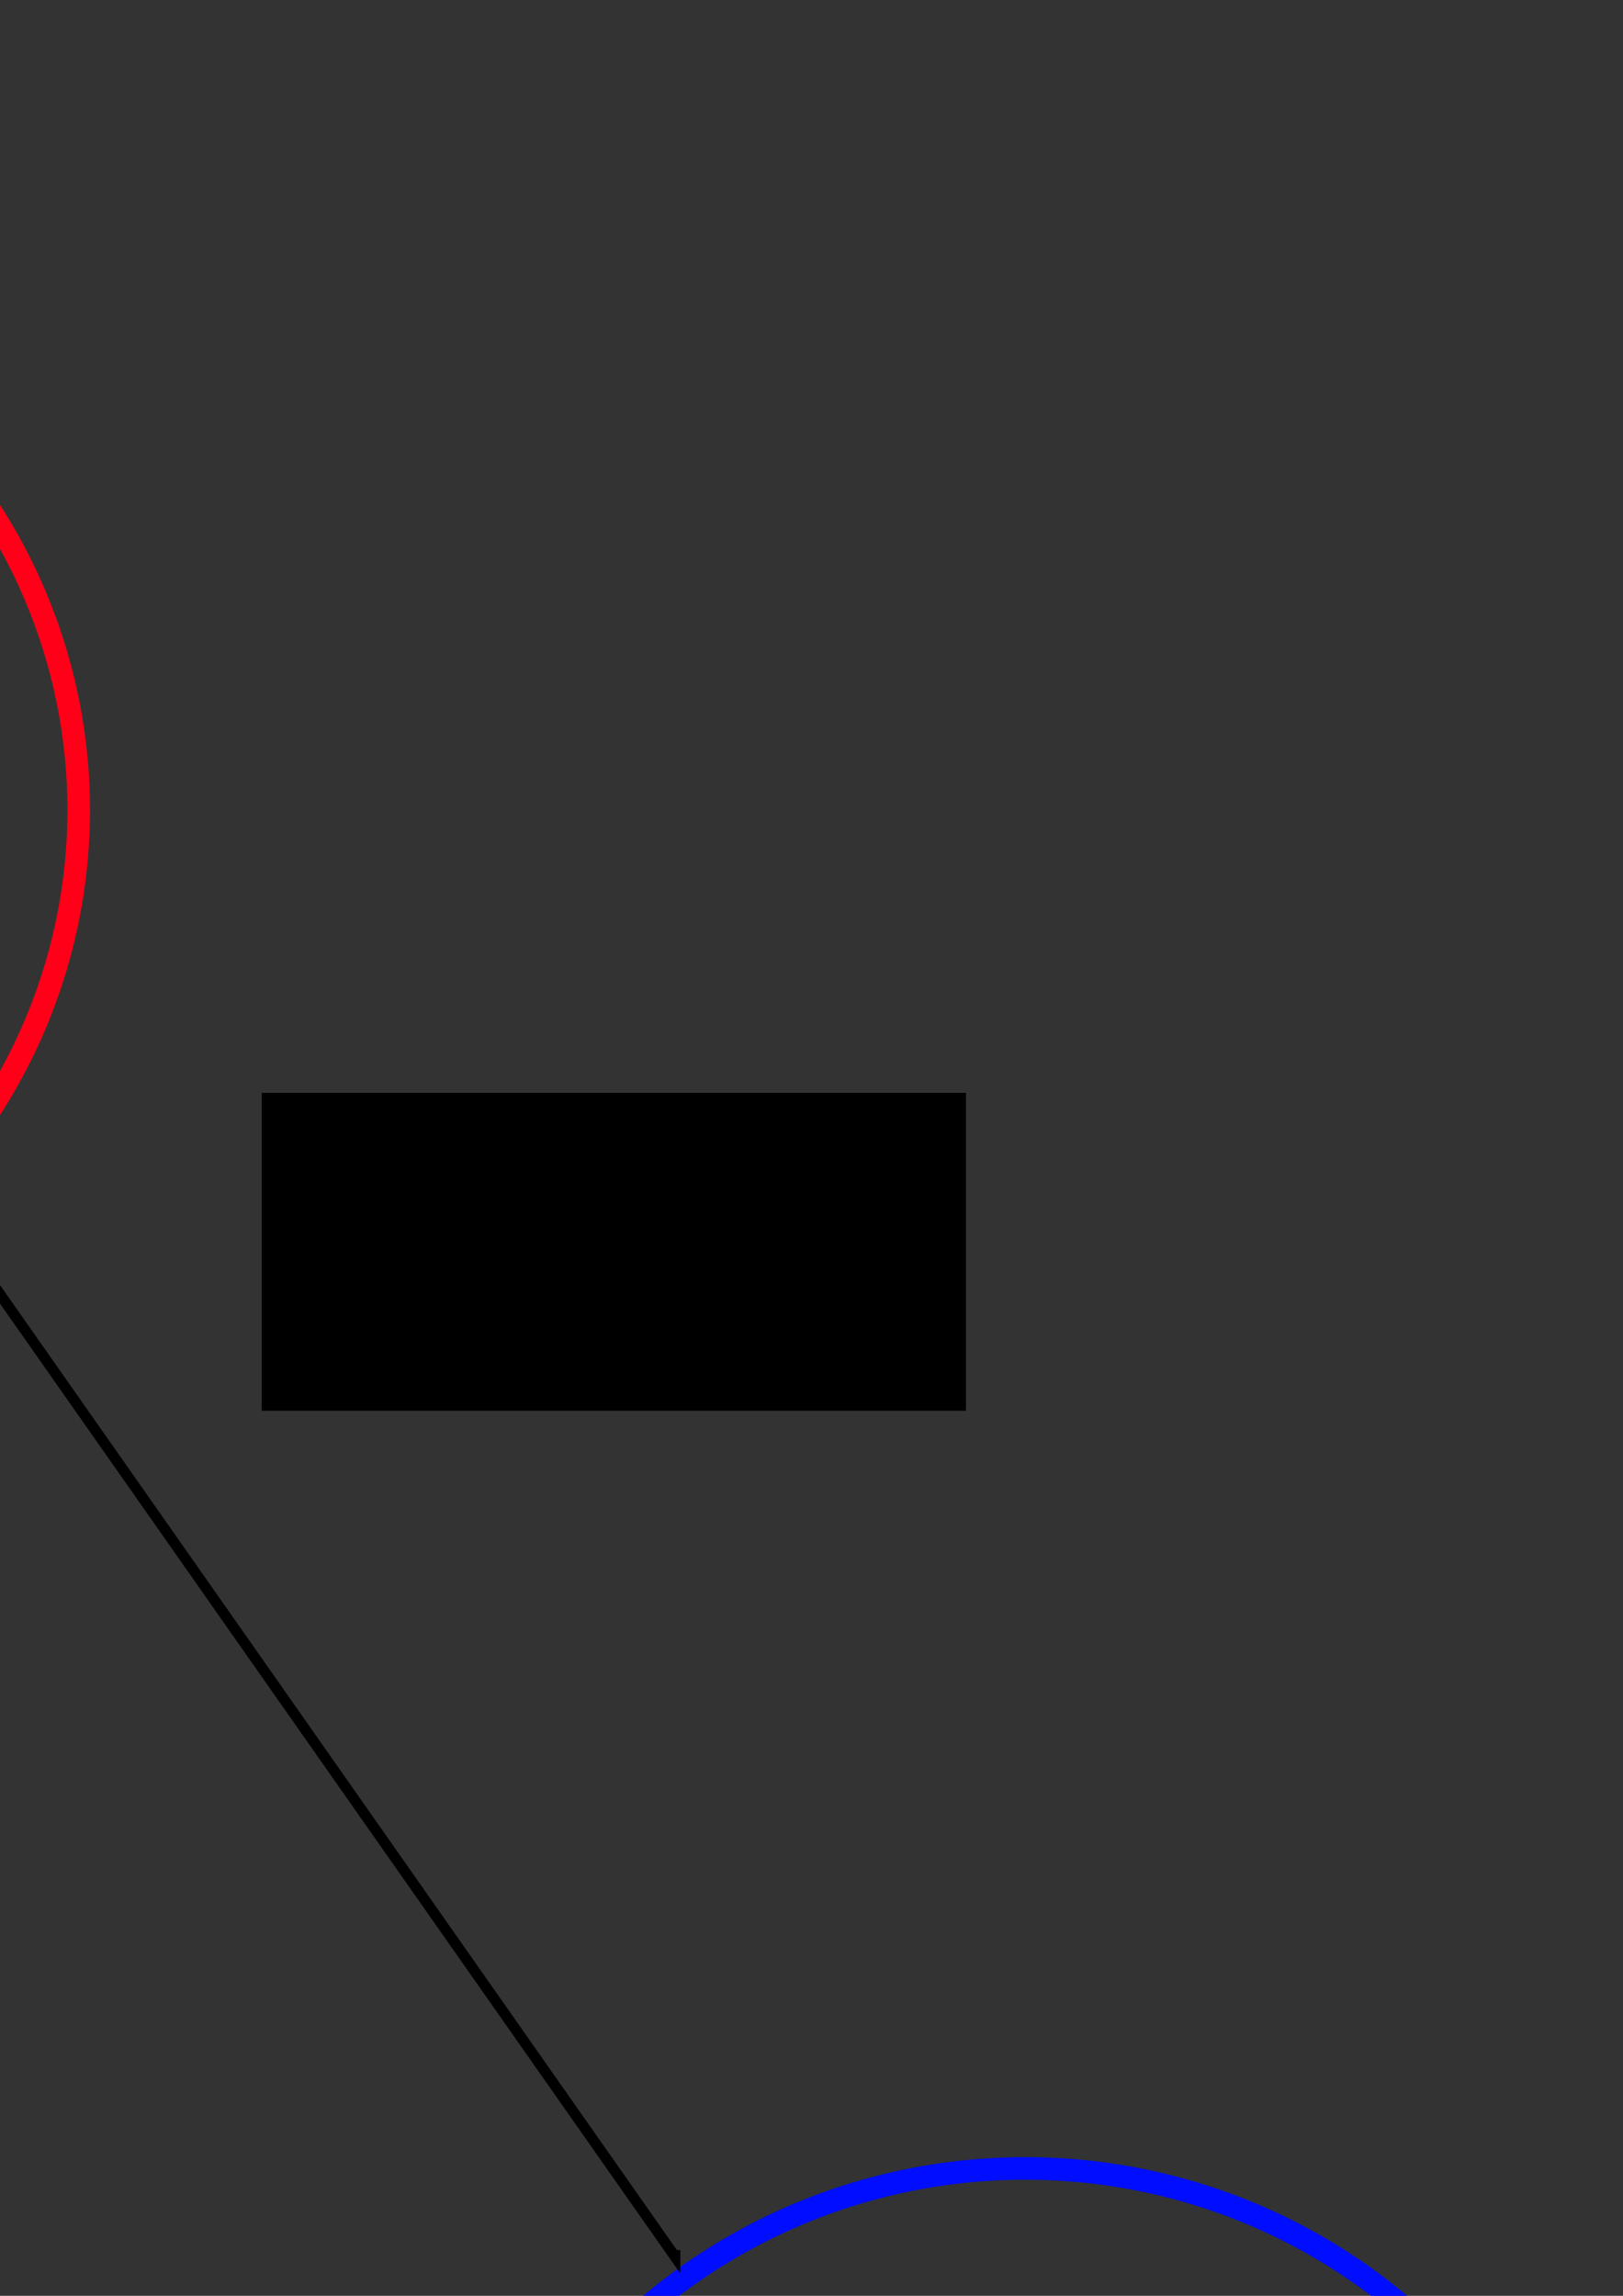 <?xml version="1.0" encoding="UTF-8" standalone="no"?>
<!-- Created with Inkscape (http://www.inkscape.org/) -->

<svg
   xmlns:dc="http://purl.org/dc/elements/1.1/"
   xmlns:cc="http://creativecommons.org/ns#"
   xmlns:rdf="http://www.w3.org/1999/02/22-rdf-syntax-ns#"
   xmlns:svg="http://www.w3.org/2000/svg"
   xmlns="http://www.w3.org/2000/svg"
   xmlns:sodipodi="http://sodipodi.sourceforge.net/DTD/sodipodi-0.dtd"
   xmlns:inkscape="http://www.inkscape.org/namespaces/inkscape"
   width="210mm"
   height="297mm"
   viewBox="0 0 744.094 1052.362"
   id="svg4906"
   version="1.1"
   inkscape:version="0.91 r13725"
   sodipodi:docname="Treestructure.svg"
   inkscape:export-filename="/home/nataniel/NeuroProject/report/Images/Treestructure.png"
   inkscape:export-xdpi="90"
   inkscape:export-ydpi="90">
  <rect x="0" y="0" width="744.094" height="1052.362" fill="#333333" stroke="none"/>
  <defs
     id="defs4908" />
  <sodipodi:namedview
     id="base"
     pagecolor="#ffffff"
     bordercolor="#666666"
     borderopacity="1.0"
     inkscape:pageopacity="0.0"
     inkscape:pageshadow="2"
     inkscape:zoom="0.24748737"
     inkscape:cx="2961.9514"
     inkscape:cy="-125.12467"
     inkscape:document-units="px"
     inkscape:current-layer="layer1"
     showgrid="false"
     inkscape:window-width="1855"
     inkscape:window-height="1056"
     inkscape:window-x="65"
     inkscape:window-y="24"
     inkscape:window-maximized="1"
     showguides="false" />
  <g
     inkscape:label="Layer 1"
     inkscape:groupmode="layer"
     id="layer1">
    <flowRoot
       xml:space="preserve"
       id="flowRoot5491"
       style="fill:black;stroke:none;stroke-opacity:1;stroke-width:1px;stroke-linejoin:miter;stroke-linecap:butt;fill-opacity:1;font-family:sans-serif;font-style:normal;font-weight:normal;font-size:40px;line-height:125%;letter-spacing:0px;word-spacing:0px"><flowRegion
         id="flowRegion5493"><rect
           id="rect5495"
           width="322.857"
           height="145.714"
           x="120"
           y="500.934" /></flowRegion><flowPara
         id="flowPara5497"></flowPara></flowRoot>    <path
       style="fill:none;fill-rule:evenodd;stroke:#000000;stroke-width:4.703;stroke-linecap:butt;stroke-linejoin:miter;stroke-miterlimit:4;stroke-dasharray:none;stroke-opacity:1"
       d="m 2882.914,1422.184 -343.03,488.956 0,-2.843"
       id="path5477-9"
       inkscape:connector-curvature="0" />
    <path
       inkscape:connector-curvature="0"
       id="path5501-8"
       d="m 3245.172,1413.613 343.03,488.956 0,-2.843"
       style="fill:none;fill-rule:evenodd;stroke:#000000;stroke-width:4.703;stroke-linecap:butt;stroke-linejoin:miter;stroke-miterlimit:4;stroke-dasharray:none;stroke-opacity:1" />
    <rect
       style="opacity:1;fill:#e9afaf;fill-opacity:1;stroke:#e9afaf;stroke-width:5.379;stroke-miterlimit:4;stroke-dasharray:none;stroke-dashoffset:0;stroke-opacity:1"
       id="rect6071-0"
       width="462.478"
       height="456.763"
       x="1608.761"
       y="1025.409" />
    <rect
       y="1916.838"
       x="2303.047"
       height="456.763"
       width="462.478"
       id="rect6091-6"
       style="opacity:1;fill:#ffccaa;fill-opacity:1;stroke:#ffccaa;stroke-width:5.379;stroke-miterlimit:4;stroke-dasharray:none;stroke-dashoffset:0;stroke-opacity:1" />
    <flowRoot
       style="font-style:normal;font-weight:normal;font-size:69.934px;line-height:125%;font-family:sans-serif;letter-spacing:0px;word-spacing:0px;fill:#000000;fill-opacity:1;stroke:none;stroke-width:1px;stroke-linecap:butt;stroke-linejoin:miter;stroke-opacity:1"
       id="flowRoot6093-2"
       xml:space="preserve"
       transform="translate(2794.286,650)"><flowRegion
         id="flowRegion6095-1"><rect
           y="1456.697"
           x="-420.993"
           height="179.829"
           width="409.611"
           id="rect6097-2" /></flowRegion><flowPara
         id="flowPara6099-0">Window 2</flowPara></flowRoot>    <rect
       style="opacity:1;fill:#ffeeaa;fill-opacity:1;stroke:#ffeeaa;stroke-width:5.379;stroke-miterlimit:4;stroke-dasharray:none;stroke-dashoffset:0;stroke-opacity:1"
       id="rect6101-7"
       width="462.478"
       height="456.763"
       x="3525.365"
       y="963.254" />
    <flowRoot
       xml:space="preserve"
       id="flowRoot6103-3"
       style="font-style:normal;font-weight:normal;font-size:69.934px;line-height:125%;font-family:sans-serif;letter-spacing:0px;word-spacing:0px;fill:#000000;fill-opacity:1;stroke:none;stroke-width:1px;stroke-linecap:butt;stroke-linejoin:miter;stroke-opacity:1"
       transform="translate(4016.603,-303.584)"><flowRegion
         id="flowRegion6105-1"><rect
           id="rect6107-1"
           width="409.611"
           height="179.829"
           x="-420.993"
           y="1456.697" /></flowRegion><flowPara
         id="flowPara6109-9">Window 3</flowPara></flowRoot>    <path
       inkscape:connector-curvature="0"
       id="path6115-5"
       d="m 2882.914,1422.184 -343.03,488.956 0,-2.843"
       style="fill:none;fill-rule:evenodd;stroke:#000000;stroke-width:4.703;stroke-linecap:butt;stroke-linejoin:miter;stroke-miterlimit:4;stroke-dasharray:none;stroke-opacity:1" />
    <path
       style="fill:none;fill-rule:evenodd;stroke:#000000;stroke-width:4.703;stroke-linecap:butt;stroke-linejoin:miter;stroke-miterlimit:4;stroke-dasharray:none;stroke-opacity:1"
       d="m 3245.172,1413.613 343.03,488.956 0,-2.843"
       id="path6125-0"
       inkscape:connector-curvature="0" />
    <rect
       y="1025.409"
       x="1608.761"
       height="456.763"
       width="462.478"
       id="rect6147-6"
       style="opacity:1;fill:#e9afaf;fill-opacity:1;stroke:#e9afaf;stroke-width:5.379;stroke-miterlimit:4;stroke-dasharray:none;stroke-dashoffset:0;stroke-opacity:1" />
    <rect
       style="opacity:1;fill:#ffccaa;fill-opacity:1;stroke:#ffccaa;stroke-width:5.379;stroke-miterlimit:4;stroke-dasharray:none;stroke-dashoffset:0;stroke-opacity:1"
       id="rect6157-8"
       width="462.478"
       height="456.763"
       x="2303.047"
       y="1916.838" />
    <flowRoot
       xml:space="preserve"
       id="flowRoot6159-9"
       style="font-style:normal;font-weight:normal;font-size:69.934px;line-height:125%;font-family:sans-serif;letter-spacing:0px;word-spacing:0px;fill:#000000;fill-opacity:1;stroke:none;stroke-width:1px;stroke-linecap:butt;stroke-linejoin:miter;stroke-opacity:1"
       transform="translate(2794.286,650)"><flowRegion
         id="flowRegion6161-6"><rect
           id="rect6163-0"
           width="409.611"
           height="179.829"
           x="-420.993"
           y="1456.697" /></flowRegion><flowPara
         id="flowPara6165-7">Window 2</flowPara></flowRoot>    <rect
       y="963.254"
       x="3525.365"
       height="456.763"
       width="462.478"
       id="rect6167-0"
       style="opacity:1;fill:#ffeeaa;fill-opacity:1;stroke:#ffeeaa;stroke-width:5.379;stroke-miterlimit:4;stroke-dasharray:none;stroke-dashoffset:0;stroke-opacity:1" />
    <flowRoot
       transform="translate(4016.603,-303.584)"
       style="font-style:normal;font-weight:normal;font-size:69.934px;line-height:125%;font-family:sans-serif;letter-spacing:0px;word-spacing:0px;fill:#000000;fill-opacity:1;stroke:none;stroke-width:1px;stroke-linecap:butt;stroke-linejoin:miter;stroke-opacity:1"
       id="flowRoot6169-1"
       xml:space="preserve"><flowRegion
         id="flowRegion6171-0"><rect
           y="1456.697"
           x="-420.993"
           height="179.829"
           width="409.611"
           id="rect6173-1" /></flowRegion><flowPara
         id="flowPara6175-3">Window 3</flowPara></flowRoot>    <path
       inkscape:connector-curvature="0"
       id="path6179-7"
       d="m 2882.914,1422.184 -343.03,488.956 0,-2.843"
       style="fill:none;fill-rule:evenodd;stroke:#000000;stroke-width:4.703;stroke-linecap:butt;stroke-linejoin:miter;stroke-miterlimit:4;stroke-dasharray:none;stroke-opacity:1" />
    <path
       style="fill:none;fill-rule:evenodd;stroke:#000000;stroke-width:4.703;stroke-linecap:butt;stroke-linejoin:miter;stroke-miterlimit:4;stroke-dasharray:none;stroke-opacity:1"
       d="m 3245.172,1413.613 343.03,488.956 0,-2.843"
       id="path6189-2"
       inkscape:connector-curvature="0" />
    <rect
       y="1025.409"
       x="1608.761"
       height="456.763"
       width="462.478"
       id="rect6211-3"
       style="opacity:1;fill:#e9afaf;fill-opacity:1;stroke:#e9afaf;stroke-width:5.379;stroke-miterlimit:4;stroke-dasharray:none;stroke-dashoffset:0;stroke-opacity:1" />
    <rect
       style="opacity:1;fill:#ffccaa;fill-opacity:1;stroke:#ffccaa;stroke-width:5.379;stroke-miterlimit:4;stroke-dasharray:none;stroke-dashoffset:0;stroke-opacity:1"
       id="rect6221-0"
       width="462.478"
       height="456.763"
       x="2303.047"
       y="1916.838" />
    <flowRoot
       xml:space="preserve"
       id="flowRoot6223-4"
       style="font-style:normal;font-weight:normal;font-size:69.934px;line-height:125%;font-family:sans-serif;letter-spacing:0px;word-spacing:0px;fill:#000000;fill-opacity:1;stroke:none;stroke-width:1px;stroke-linecap:butt;stroke-linejoin:miter;stroke-opacity:1"
       transform="translate(2794.286,650)"><flowRegion
         id="flowRegion6225-6"><rect
           id="rect6227-7"
           width="409.611"
           height="179.829"
           x="-420.993"
           y="1456.697" /></flowRegion><flowPara
         id="flowPara6229-6">Window 2</flowPara></flowRoot>    <rect
       y="963.254"
       x="3525.365"
       height="456.763"
       width="462.478"
       id="rect6231-0"
       style="opacity:1;fill:#ffeeaa;fill-opacity:1;stroke:#ffeeaa;stroke-width:5.379;stroke-miterlimit:4;stroke-dasharray:none;stroke-dashoffset:0;stroke-opacity:1" />
    <flowRoot
       transform="translate(4016.603,-303.584)"
       style="font-style:normal;font-weight:normal;font-size:69.934px;line-height:125%;font-family:sans-serif;letter-spacing:0px;word-spacing:0px;fill:#000000;fill-opacity:1;stroke:none;stroke-width:1px;stroke-linecap:butt;stroke-linejoin:miter;stroke-opacity:1"
       id="flowRoot6233-9"
       xml:space="preserve"><flowRegion
         id="flowRegion6235-7"><rect
           y="1456.697"
           x="-420.993"
           height="179.829"
           width="409.611"
           id="rect6237-5" /></flowRegion><flowPara
         id="flowPara6239-9">Window 3</flowPara></flowRoot>    <path
       style="fill:none;fill-rule:evenodd;stroke:#000000;stroke-width:4.703;stroke-linecap:butt;stroke-linejoin:miter;stroke-miterlimit:4;stroke-dasharray:none;stroke-opacity:1"
       d="m 2882.914,1422.184 -343.03,488.956 0,-2.843"
       id="path6243-8"
       inkscape:connector-curvature="0" />
    <path
       inkscape:connector-curvature="0"
       id="path6253-3"
       d="m 3245.172,1413.613 343.03,488.956 0,-2.843"
       style="fill:none;fill-rule:evenodd;stroke:#000000;stroke-width:4.703;stroke-linecap:butt;stroke-linejoin:miter;stroke-miterlimit:4;stroke-dasharray:none;stroke-opacity:1" />
    <rect
       style="opacity:1;fill:#e9afaf;fill-opacity:1;stroke:#e9afaf;stroke-width:5.379;stroke-miterlimit:4;stroke-dasharray:none;stroke-dashoffset:0;stroke-opacity:1"
       id="rect6275-9"
       width="462.478"
       height="456.763"
       x="1608.761"
       y="1025.409" />
    <g
       id="g9821">
      <ellipse
         ry="257.324"
         rx="263.239"
         cy="339.505"
         cx="2363.058"
         id="path4935-5"
         style="opacity:1;fill:#170101;fill-opacity:0;stroke:#ff0018;stroke-width:10.352;stroke-miterlimit:4;stroke-dasharray:none;stroke-dashoffset:0;stroke-opacity:1" />
      <flowRoot
         transform="matrix(1.269,0,0,1.565,2044.028,-508.771)"
         style="font-style:normal;font-weight:normal;font-size:40px;line-height:125%;font-family:sans-serif;text-align:center;letter-spacing:0px;word-spacing:0px;text-anchor:middle;fill:#fb0f30;fill-opacity:1;stroke:none;stroke-width:1px;stroke-linecap:butt;stroke-linejoin:miter;stroke-opacity:1"
         id="flowRoot5481-3"
         xml:space="preserve"><flowRegion
           id="flowRegion5483-5"><rect
             style="text-align:center;text-anchor:middle;fill:#fb0f30;fill-opacity:1"
             y="509.505"
             x="122.857"
             height="122.857"
             width="277.143"
             id="rect5485-7" /></flowRegion><flowPara
           id="flowPara5489-0">Previous</flowPara><flowPara
           id="flowPara9815">Root Node</flowPara></flowRoot>      <path
         inkscape:connector-curvature="0"
         id="path5503-1"
         d="m 2556.6,513.613 343.03,488.956 0,-2.843"
         style="fill:none;fill-rule:evenodd;stroke:#000000;stroke-width:4.703;stroke-linecap:butt;stroke-linejoin:miter;stroke-miterlimit:4;stroke-dasharray:none;stroke-opacity:1" />
      <path
         style="fill:none;fill-rule:evenodd;stroke:#000000;stroke-width:4.703;stroke-linecap:butt;stroke-linejoin:miter;stroke-miterlimit:4;stroke-dasharray:none;stroke-opacity:1"
         d="m 2185.771,533.613 -343.03,488.956 0,-2.843"
         id="path5505-9"
         inkscape:connector-curvature="0" />
      <ellipse
         style="opacity:1;fill:#170101;fill-opacity:0;stroke:#000dff;stroke-width:10.352;stroke-miterlimit:4;stroke-dasharray:none;stroke-dashoffset:0;stroke-opacity:1"
         id="ellipse5509-7"
         cx="3060.201"
         cy="1219.505"
         rx="263.239"
         ry="257.324" />
      <flowRoot
         xml:space="preserve"
         id="flowRoot5511-8"
         style="font-style:normal;font-weight:normal;font-size:40px;line-height:125%;font-family:sans-serif;text-align:center;letter-spacing:0px;word-spacing:0px;text-anchor:middle;fill:#0f21fb;fill-opacity:1;stroke:none;stroke-width:1px;stroke-linecap:butt;stroke-linejoin:miter;stroke-opacity:1"
         transform="matrix(1.269,0,0,1.565,2741.171,371.229)"><flowRegion
           id="flowRegion5513-2"><rect
             id="rect5515-5"
             width="277.143"
             height="122.857"
             x="122.857"
             y="509.505"
             style="text-align:center;text-anchor:middle;fill:#0f21fb;fill-opacity:1" /></flowRegion><flowPara
           id="flowPara5519-4">a Node</flowPara></flowRoot>      <flowRoot
         transform="matrix(1.748,0,0,1.748,3512.267,224.574)"
         style="font-style:normal;font-weight:normal;font-size:40px;line-height:125%;font-family:sans-serif;letter-spacing:0px;word-spacing:0px;fill:#000000;fill-opacity:1;stroke:none;stroke-width:1px;stroke-linecap:butt;stroke-linejoin:miter;stroke-opacity:1"
         id="flowRoot6075-2"
         xml:space="preserve"><flowRegion
           id="flowRegion6077-0"><rect
             y="566.648"
             x="-1048.571"
             height="102.857"
             width="234.286"
             id="rect6079-1" /></flowRegion><flowPara
           id="flowPara6081-9">Window 1</flowPara></flowRoot>      <path
         style="fill:none;fill-rule:evenodd;stroke:#000000;stroke-width:4.703;stroke-linecap:butt;stroke-linejoin:miter;stroke-miterlimit:4;stroke-dasharray:none;stroke-opacity:1"
         d="m 2556.6,513.613 343.03,488.956 0,-2.843"
         id="path6127-6"
         inkscape:connector-curvature="0" />
      <path
         inkscape:connector-curvature="0"
         id="path6129-4"
         d="m 2185.771,533.613 -343.03,488.956 0,-2.843"
         style="fill:none;fill-rule:evenodd;stroke:#000000;stroke-width:4.703;stroke-linecap:butt;stroke-linejoin:miter;stroke-miterlimit:4;stroke-dasharray:none;stroke-opacity:1" />
      <flowRoot
         xml:space="preserve"
         id="flowRoot6149-6"
         style="font-style:normal;font-weight:normal;font-size:40px;line-height:125%;font-family:sans-serif;letter-spacing:0px;word-spacing:0px;fill:#000000;fill-opacity:1;stroke:none;stroke-width:1px;stroke-linecap:butt;stroke-linejoin:miter;stroke-opacity:1"
         transform="matrix(1.748,0,0,1.748,3512.267,224.574)"><flowRegion
           id="flowRegion6151-4"><rect
             id="rect6153-6"
             width="234.286"
             height="102.857"
             x="-1048.571"
             y="566.648" /></flowRegion><flowPara
           id="flowPara6155-2">Window 1</flowPara></flowRoot>      <path
         style="fill:none;fill-rule:evenodd;stroke:#000000;stroke-width:4.703;stroke-linecap:butt;stroke-linejoin:miter;stroke-miterlimit:4;stroke-dasharray:none;stroke-opacity:1"
         d="m 2556.6,513.613 343.03,488.956 0,-2.843"
         id="path6191-0"
         inkscape:connector-curvature="0" />
      <path
         inkscape:connector-curvature="0"
         id="path6193-2"
         d="m 2185.771,533.613 -343.03,488.956 0,-2.843"
         style="fill:none;fill-rule:evenodd;stroke:#000000;stroke-width:4.703;stroke-linecap:butt;stroke-linejoin:miter;stroke-miterlimit:4;stroke-dasharray:none;stroke-opacity:1" />
      <flowRoot
         xml:space="preserve"
         id="flowRoot6213-7"
         style="font-style:normal;font-weight:normal;font-size:40px;line-height:125%;font-family:sans-serif;letter-spacing:0px;word-spacing:0px;fill:#000000;fill-opacity:1;stroke:none;stroke-width:1px;stroke-linecap:butt;stroke-linejoin:miter;stroke-opacity:1"
         transform="matrix(1.748,0,0,1.748,3512.267,224.574)"><flowRegion
           id="flowRegion6215-8"><rect
             id="rect6217-8"
             width="234.286"
             height="102.857"
             x="-1048.571"
             y="566.648" /></flowRegion><flowPara
           id="flowPara6219-6">Window 1</flowPara></flowRoot>      <path
         inkscape:connector-curvature="0"
         id="path6255-7"
         d="m 2556.6,513.613 343.03,488.956 0,-2.843"
         style="fill:none;fill-rule:evenodd;stroke:#000000;stroke-width:4.703;stroke-linecap:butt;stroke-linejoin:miter;stroke-miterlimit:4;stroke-dasharray:none;stroke-opacity:1" />
      <path
         style="fill:none;fill-rule:evenodd;stroke:#000000;stroke-width:4.703;stroke-linecap:butt;stroke-linejoin:miter;stroke-miterlimit:4;stroke-dasharray:none;stroke-opacity:1"
         d="m 2185.771,533.613 -343.03,488.956 0,-2.843"
         id="path6257-9"
         inkscape:connector-curvature="0" />
      <flowRoot
         style="font-style:normal;font-weight:normal;font-size:69.934px;line-height:125%;font-family:sans-serif;letter-spacing:0px;word-spacing:0px;fill:#000000;fill-opacity:1;stroke:none;stroke-width:1px;stroke-linecap:butt;stroke-linejoin:miter;stroke-opacity:1"
         id="flowRoot6277-8"
         xml:space="preserve"><flowRegion
           id="flowRegion6279-8"><rect
             y="1215.268"
             x="1679.007"
             height="179.829"
             width="409.611"
             id="rect6281-5" /></flowRegion><flowPara
           id="flowPara6283-8">Window 1</flowPara></flowRoot>    </g>
    <rect
       y="1916.838"
       x="2303.047"
       height="456.763"
       width="462.478"
       id="rect6285-4"
       style="opacity:1;fill:#ffccaa;fill-opacity:1;stroke:#ffccaa;stroke-width:5.379;stroke-miterlimit:4;stroke-dasharray:none;stroke-dashoffset:0;stroke-opacity:1" />
    <flowRoot
       style="font-style:normal;font-weight:normal;font-size:69.934px;line-height:125%;font-family:sans-serif;letter-spacing:0px;word-spacing:0px;fill:#000000;fill-opacity:1;stroke:none;stroke-width:1px;stroke-linecap:butt;stroke-linejoin:miter;stroke-opacity:1"
       id="flowRoot6287-3"
       xml:space="preserve"
       transform="translate(2794.286,650)"><flowRegion
         id="flowRegion6289-7"><rect
           y="1456.697"
           x="-420.993"
           height="179.829"
           width="409.611"
           id="rect6291-1" /></flowRegion><flowPara
         id="flowPara6293-3">Window 2</flowPara></flowRoot>    <rect
       style="opacity:1;fill:#ffeeaa;fill-opacity:1;stroke:#ffeeaa;stroke-width:5.379;stroke-miterlimit:4;stroke-dasharray:none;stroke-dashoffset:0;stroke-opacity:1"
       id="rect6295-8"
       width="462.478"
       height="456.763"
       x="3525.365"
       y="963.254" />
    <flowRoot
       xml:space="preserve"
       id="flowRoot6297-0"
       style="font-style:normal;font-weight:normal;font-size:69.934px;line-height:125%;font-family:sans-serif;letter-spacing:0px;word-spacing:0px;fill:#000000;fill-opacity:1;stroke:none;stroke-width:1px;stroke-linecap:butt;stroke-linejoin:miter;stroke-opacity:1"
       transform="translate(4016.603,-303.584)"><flowRegion
         id="flowRegion6299-9"><rect
           id="rect6301-7"
           width="409.611"
           height="179.829"
           x="-420.993"
           y="1456.697" /></flowRegion><flowPara
         id="flowPara6303-9">Window 3</flowPara></flowRoot>    <flowRoot
       xml:space="preserve"
       id="flowRoot7742"
       style="fill:black;stroke:none;stroke-opacity:1;stroke-width:1px;stroke-linejoin:miter;stroke-linecap:butt;fill-opacity:1;font-family:sans-serif;font-style:normal;font-weight:normal;font-size:40px;line-height:125%;letter-spacing:0px;word-spacing:0px"><flowRegion
         id="flowRegion7744"><rect
           id="rect7746"
           width="6551.429"
           height="5171.429"
           x="1351.429"
           y="-59.066" /></flowRegion><flowPara
         id="flowPara7748"></flowPara></flowRoot>    <g
       transform="translate(-2590.21,31.785)"
       id="g9230-4">
      <ellipse
         ry="257.324"
         rx="263.239"
         cy="339.505"
         cx="2363.058"
         id="path4935-5-2"
         style="opacity:1;fill:#170101;fill-opacity:0;stroke:#ff0018;stroke-width:10.352;stroke-miterlimit:4;stroke-dasharray:none;stroke-dashoffset:0;stroke-opacity:1" />
      <path
         inkscape:connector-curvature="0"
         id="path5477-9-2"
         d="m 2882.914,1422.184 -343.03,488.956 0,-2.843"
         style="fill:none;fill-rule:evenodd;stroke:#000000;stroke-width:4.703;stroke-linecap:butt;stroke-linejoin:miter;stroke-miterlimit:4;stroke-dasharray:none;stroke-opacity:1" />
      <flowRoot
         transform="matrix(1.269,0,0,1.565,2044.028,-508.771)"
         style="font-style:normal;font-weight:normal;font-size:40px;line-height:125%;font-family:sans-serif;text-align:center;letter-spacing:0px;word-spacing:0px;text-anchor:middle;fill:#fb0f30;fill-opacity:1;stroke:none;stroke-width:1px;stroke-linecap:butt;stroke-linejoin:miter;stroke-opacity:1"
         id="flowRoot5481-3-4"
         xml:space="preserve"><flowRegion
           id="flowRegion5483-5-5"><rect
             style="text-align:center;text-anchor:middle;fill:#fb0f30;fill-opacity:1"
             y="509.505"
             x="122.857"
             height="122.857"
             width="277.143"
             id="rect5485-7-1" /></flowRegion><flowPara
           id="flowPara5489-0-7">Root Node</flowPara></flowRoot>      <path
         style="fill:none;fill-rule:evenodd;stroke:#000000;stroke-width:4.703;stroke-linecap:butt;stroke-linejoin:miter;stroke-miterlimit:4;stroke-dasharray:none;stroke-opacity:1"
         d="m 3245.172,1413.613 343.03,488.956 0,-2.843"
         id="path5501-8-5"
         inkscape:connector-curvature="0" />
      <path
         inkscape:connector-curvature="0"
         id="path5503-1-7"
         d="m 2556.6,513.613 343.03,488.956 0,-2.843"
         style="fill:none;fill-rule:evenodd;stroke:#000000;stroke-width:4.703;stroke-linecap:butt;stroke-linejoin:miter;stroke-miterlimit:4;stroke-dasharray:none;stroke-opacity:1" />
      <path
         style="fill:none;fill-rule:evenodd;stroke:#000000;stroke-width:4.703;stroke-linecap:butt;stroke-linejoin:miter;stroke-miterlimit:4;stroke-dasharray:none;stroke-opacity:1"
         d="m 2185.771,533.613 -343.03,488.956 0,-2.843"
         id="path5505-9-1"
         inkscape:connector-curvature="0" />
      <ellipse
         style="opacity:1;fill:#170101;fill-opacity:0;stroke:#000dff;stroke-width:10.352;stroke-miterlimit:4;stroke-dasharray:none;stroke-dashoffset:0;stroke-opacity:1"
         id="ellipse5509-7-6"
         cx="3060.201"
         cy="1219.505"
         rx="263.239"
         ry="257.324" />
      <flowRoot
         xml:space="preserve"
         id="flowRoot5511-8-9"
         style="font-style:normal;font-weight:normal;font-size:40px;line-height:125%;font-family:sans-serif;text-align:center;letter-spacing:0px;word-spacing:0px;text-anchor:middle;fill:#0f21fb;fill-opacity:1;stroke:none;stroke-width:1px;stroke-linecap:butt;stroke-linejoin:miter;stroke-opacity:1"
         transform="matrix(1.269,0,0,1.565,2741.171,371.229)"><flowRegion
           id="flowRegion5513-2-8"><rect
             id="rect5515-5-1"
             width="277.143"
             height="122.857"
             x="122.857"
             y="509.505"
             style="text-align:center;text-anchor:middle;fill:#0f21fb;fill-opacity:1" /></flowRegion><flowPara
           id="flowPara5517-3-3">Second Child</flowPara><flowPara
           id="flowPara5519-4-3">Node</flowPara></flowRoot>      <rect
         y="1025.409"
         x="1608.761"
         height="456.763"
         width="462.478"
         id="rect6071-0-3"
         style="opacity:1;fill:#e9afaf;fill-opacity:1;stroke:#e9afaf;stroke-width:5.379;stroke-miterlimit:4;stroke-dasharray:none;stroke-dashoffset:0;stroke-opacity:1" />
      <flowRoot
         transform="matrix(1.748,0,0,1.748,3512.267,224.574)"
         style="font-style:normal;font-weight:normal;font-size:40px;line-height:125%;font-family:sans-serif;letter-spacing:0px;word-spacing:0px;fill:#000000;fill-opacity:1;stroke:none;stroke-width:1px;stroke-linecap:butt;stroke-linejoin:miter;stroke-opacity:1"
         id="flowRoot6075-2-7"
         xml:space="preserve"><flowRegion
           id="flowRegion6077-0-9"><rect
             y="566.648"
             x="-1048.571"
             height="102.857"
             width="234.286"
             id="rect6079-1-8" /></flowRegion><flowPara
           id="flowPara6081-9-6">Window 1</flowPara></flowRoot>      <rect
         style="opacity:1;fill:#ffccaa;fill-opacity:1;stroke:#ffccaa;stroke-width:5.379;stroke-miterlimit:4;stroke-dasharray:none;stroke-dashoffset:0;stroke-opacity:1"
         id="rect6091-6-7"
         width="462.478"
         height="456.763"
         x="2303.047"
         y="1916.838" />
      <flowRoot
         transform="translate(2794.286,650)"
         xml:space="preserve"
         id="flowRoot6093-2-0"
         style="font-style:normal;font-weight:normal;font-size:69.934px;line-height:125%;font-family:sans-serif;letter-spacing:0px;word-spacing:0px;fill:#000000;fill-opacity:1;stroke:none;stroke-width:1px;stroke-linecap:butt;stroke-linejoin:miter;stroke-opacity:1"><flowRegion
           id="flowRegion6095-1-4"><rect
             id="rect6097-2-8"
             width="409.611"
             height="179.829"
             x="-420.993"
             y="1456.697" /></flowRegion><flowPara
           id="flowPara6099-0-4">Window 2</flowPara></flowRoot>      <rect
         y="1916.838"
         x="3351.618"
         height="456.763"
         width="462.478"
         id="rect6101-7-8"
         style="opacity:1;fill:#ffeeaa;fill-opacity:1;stroke:#ffeeaa;stroke-width:5.379;stroke-miterlimit:4;stroke-dasharray:none;stroke-dashoffset:0;stroke-opacity:1" />
      <flowRoot
         transform="translate(3842.857,650)"
         style="font-style:normal;font-weight:normal;font-size:69.934px;line-height:125%;font-family:sans-serif;letter-spacing:0px;word-spacing:0px;fill:#000000;fill-opacity:1;stroke:none;stroke-width:1px;stroke-linecap:butt;stroke-linejoin:miter;stroke-opacity:1"
         id="flowRoot6103-3-1"
         xml:space="preserve"><flowRegion
           id="flowRegion6105-1-6"><rect
             y="1456.697"
             x="-420.993"
             height="179.829"
             width="409.611"
             id="rect6107-1-8" /></flowRegion><flowPara
           id="flowPara6109-9-5">Window 3</flowPara></flowRoot>      <path
         style="fill:none;fill-rule:evenodd;stroke:#000000;stroke-width:4.703;stroke-linecap:butt;stroke-linejoin:miter;stroke-miterlimit:4;stroke-dasharray:none;stroke-opacity:1"
         d="m 2882.914,1422.184 -343.03,488.956 0,-2.843"
         id="path6115-5-2"
         inkscape:connector-curvature="0" />
      <flowRoot
         xml:space="preserve"
         id="flowRoot6117-6-1"
         style="font-style:normal;font-weight:normal;font-size:40px;line-height:125%;font-family:sans-serif;text-align:center;letter-spacing:0px;word-spacing:0px;text-anchor:middle;fill:#fb0f30;fill-opacity:1;stroke:none;stroke-width:1px;stroke-linecap:butt;stroke-linejoin:miter;stroke-opacity:1"
         transform="matrix(1.269,0,0,1.565,2044.028,-508.771)"><flowRegion
           id="flowRegion6119-7-9"><rect
             id="rect6121-7-9"
             width="277.143"
             height="122.857"
             x="122.857"
             y="509.505"
             style="text-align:center;text-anchor:middle;fill:#fb0f30;fill-opacity:1" /></flowRegion><flowPara
           id="flowPara6123-4-6">Root Node</flowPara></flowRoot>      <path
         inkscape:connector-curvature="0"
         id="path6125-0-0"
         d="m 3245.172,1413.613 343.03,488.956 0,-2.843"
         style="fill:none;fill-rule:evenodd;stroke:#000000;stroke-width:4.703;stroke-linecap:butt;stroke-linejoin:miter;stroke-miterlimit:4;stroke-dasharray:none;stroke-opacity:1" />
      <path
         style="fill:none;fill-rule:evenodd;stroke:#000000;stroke-width:4.703;stroke-linecap:butt;stroke-linejoin:miter;stroke-miterlimit:4;stroke-dasharray:none;stroke-opacity:1"
         d="m 2556.6,513.613 343.03,488.956 0,-2.843"
         id="path6127-6-6"
         inkscape:connector-curvature="0" />
      <path
         inkscape:connector-curvature="0"
         id="path6129-4-4"
         d="m 2185.771,533.613 -343.03,488.956 0,-2.843"
         style="fill:none;fill-rule:evenodd;stroke:#000000;stroke-width:4.703;stroke-linecap:butt;stroke-linejoin:miter;stroke-miterlimit:4;stroke-dasharray:none;stroke-opacity:1" />
      <flowRoot
         transform="matrix(1.269,0,0,1.565,2741.171,371.229)"
         style="font-style:normal;font-weight:normal;font-size:40px;line-height:125%;font-family:sans-serif;text-align:center;letter-spacing:0px;word-spacing:0px;text-anchor:middle;fill:#0f21fb;fill-opacity:1;stroke:none;stroke-width:1px;stroke-linecap:butt;stroke-linejoin:miter;stroke-opacity:1"
         id="flowRoot6135-8-9"
         xml:space="preserve"><flowRegion
           id="flowRegion6137-5-9"><rect
             style="text-align:center;text-anchor:middle;fill:#0f21fb;fill-opacity:1"
             y="509.505"
             x="122.857"
             height="122.857"
             width="277.143"
             id="rect6139-8-0" /></flowRegion><flowPara
           id="flowPara6141-2-8">Second Child</flowPara><flowPara
           id="flowPara6143-6-9">Node</flowPara></flowRoot>      <rect
         style="opacity:1;fill:#e9afaf;fill-opacity:1;stroke:#e9afaf;stroke-width:5.379;stroke-miterlimit:4;stroke-dasharray:none;stroke-dashoffset:0;stroke-opacity:1"
         id="rect6147-6-3"
         width="462.478"
         height="456.763"
         x="1608.761"
         y="1025.409" />
      <flowRoot
         xml:space="preserve"
         id="flowRoot6149-6-1"
         style="font-style:normal;font-weight:normal;font-size:40px;line-height:125%;font-family:sans-serif;letter-spacing:0px;word-spacing:0px;fill:#000000;fill-opacity:1;stroke:none;stroke-width:1px;stroke-linecap:butt;stroke-linejoin:miter;stroke-opacity:1"
         transform="matrix(1.748,0,0,1.748,3512.267,224.574)"><flowRegion
           id="flowRegion6151-4-4"><rect
             id="rect6153-6-8"
             width="234.286"
             height="102.857"
             x="-1048.571"
             y="566.648" /></flowRegion><flowPara
           id="flowPara6155-2-9">Window 1</flowPara></flowRoot>      <rect
         y="1916.838"
         x="2303.047"
         height="456.763"
         width="462.478"
         id="rect6157-8-6"
         style="opacity:1;fill:#ffccaa;fill-opacity:1;stroke:#ffccaa;stroke-width:5.379;stroke-miterlimit:4;stroke-dasharray:none;stroke-dashoffset:0;stroke-opacity:1" />
      <flowRoot
         transform="translate(2794.286,650)"
         style="font-style:normal;font-weight:normal;font-size:69.934px;line-height:125%;font-family:sans-serif;letter-spacing:0px;word-spacing:0px;fill:#000000;fill-opacity:1;stroke:none;stroke-width:1px;stroke-linecap:butt;stroke-linejoin:miter;stroke-opacity:1"
         id="flowRoot6159-9-7"
         xml:space="preserve"><flowRegion
           id="flowRegion6161-6-7"><rect
             y="1456.697"
             x="-420.993"
             height="179.829"
             width="409.611"
             id="rect6163-0-3" /></flowRegion><flowPara
           id="flowPara6165-7-7">Window 2</flowPara></flowRoot>      <rect
         style="opacity:1;fill:#ffeeaa;fill-opacity:1;stroke:#ffeeaa;stroke-width:5.379;stroke-miterlimit:4;stroke-dasharray:none;stroke-dashoffset:0;stroke-opacity:1"
         id="rect6167-0-1"
         width="462.478"
         height="456.763"
         x="3351.618"
         y="1916.838" />
      <flowRoot
         xml:space="preserve"
         id="flowRoot6169-1-2"
         style="font-style:normal;font-weight:normal;font-size:69.934px;line-height:125%;font-family:sans-serif;letter-spacing:0px;word-spacing:0px;fill:#000000;fill-opacity:1;stroke:none;stroke-width:1px;stroke-linecap:butt;stroke-linejoin:miter;stroke-opacity:1"
         transform="translate(3842.857,650)"><flowRegion
           id="flowRegion6171-0-2"><rect
             id="rect6173-1-1"
             width="409.611"
             height="179.829"
             x="-420.993"
             y="1456.697" /></flowRegion><flowPara
           id="flowPara6175-3-5">Window 3</flowPara></flowRoot>      <path
         style="fill:none;fill-rule:evenodd;stroke:#000000;stroke-width:4.703;stroke-linecap:butt;stroke-linejoin:miter;stroke-miterlimit:4;stroke-dasharray:none;stroke-opacity:1"
         d="m 2882.914,1422.184 -343.03,488.956 0,-2.843"
         id="path6179-7-0"
         inkscape:connector-curvature="0" />
      <flowRoot
         xml:space="preserve"
         id="flowRoot6181-2-9"
         style="font-style:normal;font-weight:normal;font-size:40px;line-height:125%;font-family:sans-serif;text-align:center;letter-spacing:0px;word-spacing:0px;text-anchor:middle;fill:#fb0f30;fill-opacity:1;stroke:none;stroke-width:1px;stroke-linecap:butt;stroke-linejoin:miter;stroke-opacity:1"
         transform="matrix(1.269,0,0,1.565,2044.028,-508.771)"><flowRegion
           id="flowRegion6183-6-0"><rect
             id="rect6185-4-4"
             width="277.143"
             height="122.857"
             x="122.857"
             y="509.505"
             style="text-align:center;text-anchor:middle;fill:#fb0f30;fill-opacity:1" /></flowRegion><flowPara
           id="flowPara6187-5-0">Root Node</flowPara></flowRoot>      <path
         inkscape:connector-curvature="0"
         id="path6189-2-1"
         d="m 3245.172,1413.613 343.03,488.956 0,-2.843"
         style="fill:none;fill-rule:evenodd;stroke:#000000;stroke-width:4.703;stroke-linecap:butt;stroke-linejoin:miter;stroke-miterlimit:4;stroke-dasharray:none;stroke-opacity:1" />
      <path
         style="fill:none;fill-rule:evenodd;stroke:#000000;stroke-width:4.703;stroke-linecap:butt;stroke-linejoin:miter;stroke-miterlimit:4;stroke-dasharray:none;stroke-opacity:1"
         d="m 2556.6,513.613 343.03,488.956 0,-2.843"
         id="path6191-0-3"
         inkscape:connector-curvature="0" />
      <path
         inkscape:connector-curvature="0"
         id="path6193-2-7"
         d="m 2185.771,533.613 -343.03,488.956 0,-2.843"
         style="fill:none;fill-rule:evenodd;stroke:#000000;stroke-width:4.703;stroke-linecap:butt;stroke-linejoin:miter;stroke-miterlimit:4;stroke-dasharray:none;stroke-opacity:1" />
      <flowRoot
         transform="matrix(1.269,0,0,1.565,2741.171,371.229)"
         style="font-style:normal;font-weight:normal;font-size:40px;line-height:125%;font-family:sans-serif;text-align:center;letter-spacing:0px;word-spacing:0px;text-anchor:middle;fill:#0f21fb;fill-opacity:1;stroke:none;stroke-width:1px;stroke-linecap:butt;stroke-linejoin:miter;stroke-opacity:1"
         id="flowRoot6199-9-4"
         xml:space="preserve"><flowRegion
           id="flowRegion6201-9-1"><rect
             style="text-align:center;text-anchor:middle;fill:#0f21fb;fill-opacity:1"
             y="509.505"
             x="122.857"
             height="122.857"
             width="277.143"
             id="rect6203-4-1" /></flowRegion><flowPara
           id="flowPara6205-5-3">Second Child</flowPara><flowPara
           id="flowPara6207-1-0">Node</flowPara></flowRoot>      <rect
         style="opacity:1;fill:#e9afaf;fill-opacity:1;stroke:#e9afaf;stroke-width:5.379;stroke-miterlimit:4;stroke-dasharray:none;stroke-dashoffset:0;stroke-opacity:1"
         id="rect6211-3-3"
         width="462.478"
         height="456.763"
         x="1608.761"
         y="1025.409" />
      <flowRoot
         xml:space="preserve"
         id="flowRoot6213-7-2"
         style="font-style:normal;font-weight:normal;font-size:40px;line-height:125%;font-family:sans-serif;letter-spacing:0px;word-spacing:0px;fill:#000000;fill-opacity:1;stroke:none;stroke-width:1px;stroke-linecap:butt;stroke-linejoin:miter;stroke-opacity:1"
         transform="matrix(1.748,0,0,1.748,3512.267,224.574)"><flowRegion
           id="flowRegion6215-8-1"><rect
             id="rect6217-8-7"
             width="234.286"
             height="102.857"
             x="-1048.571"
             y="566.648" /></flowRegion><flowPara
           id="flowPara6219-6-5">Window 1</flowPara></flowRoot>      <rect
         y="1916.838"
         x="2303.047"
         height="456.763"
         width="462.478"
         id="rect6221-0-6"
         style="opacity:1;fill:#ffccaa;fill-opacity:1;stroke:#ffccaa;stroke-width:5.379;stroke-miterlimit:4;stroke-dasharray:none;stroke-dashoffset:0;stroke-opacity:1" />
      <flowRoot
         transform="translate(2794.286,650)"
         style="font-style:normal;font-weight:normal;font-size:69.934px;line-height:125%;font-family:sans-serif;letter-spacing:0px;word-spacing:0px;fill:#000000;fill-opacity:1;stroke:none;stroke-width:1px;stroke-linecap:butt;stroke-linejoin:miter;stroke-opacity:1"
         id="flowRoot6223-4-5"
         xml:space="preserve"><flowRegion
           id="flowRegion6225-6-4"><rect
             y="1456.697"
             x="-420.993"
             height="179.829"
             width="409.611"
             id="rect6227-7-2" /></flowRegion><flowPara
           id="flowPara6229-6-2">Window 2</flowPara></flowRoot>      <rect
         style="opacity:1;fill:#ffeeaa;fill-opacity:1;stroke:#ffeeaa;stroke-width:5.379;stroke-miterlimit:4;stroke-dasharray:none;stroke-dashoffset:0;stroke-opacity:1"
         id="rect6231-0-1"
         width="462.478"
         height="456.763"
         x="3351.618"
         y="1916.838" />
      <flowRoot
         xml:space="preserve"
         id="flowRoot6233-9-7"
         style="font-style:normal;font-weight:normal;font-size:69.934px;line-height:125%;font-family:sans-serif;letter-spacing:0px;word-spacing:0px;fill:#000000;fill-opacity:1;stroke:none;stroke-width:1px;stroke-linecap:butt;stroke-linejoin:miter;stroke-opacity:1"
         transform="translate(3842.857,650)"><flowRegion
           id="flowRegion6235-7-2"><rect
             id="rect6237-5-4"
             width="409.611"
             height="179.829"
             x="-420.993"
             y="1456.697" /></flowRegion><flowPara
           id="flowPara6239-9-1">Window 3</flowPara></flowRoot>      <path
         inkscape:connector-curvature="0"
         id="path6243-8-6"
         d="m 2882.914,1422.184 -343.03,488.956 0,-2.843"
         style="fill:none;fill-rule:evenodd;stroke:#000000;stroke-width:4.703;stroke-linecap:butt;stroke-linejoin:miter;stroke-miterlimit:4;stroke-dasharray:none;stroke-opacity:1" />
      <flowRoot
         transform="matrix(1.269,0,0,1.565,2044.028,-508.771)"
         style="font-style:normal;font-weight:normal;font-size:40px;line-height:125%;font-family:sans-serif;text-align:center;letter-spacing:0px;word-spacing:0px;text-anchor:middle;fill:#fb0f30;fill-opacity:1;stroke:none;stroke-width:1px;stroke-linecap:butt;stroke-linejoin:miter;stroke-opacity:1"
         id="flowRoot6245-5-5"
         xml:space="preserve"><flowRegion
           id="flowRegion6247-3-7"><rect
             style="text-align:center;text-anchor:middle;fill:#fb0f30;fill-opacity:1"
             y="509.505"
             x="122.857"
             height="122.857"
             width="277.143"
             id="rect6249-3-8" /></flowRegion><flowPara
           id="flowPara6251-8-5">Root Node</flowPara></flowRoot>      <path
         style="fill:none;fill-rule:evenodd;stroke:#000000;stroke-width:4.703;stroke-linecap:butt;stroke-linejoin:miter;stroke-miterlimit:4;stroke-dasharray:none;stroke-opacity:1"
         d="m 3245.172,1413.613 343.03,488.956 0,-2.843"
         id="path6253-3-9"
         inkscape:connector-curvature="0" />
      <path
         inkscape:connector-curvature="0"
         id="path6255-7-2"
         d="m 2556.6,513.613 343.03,488.956 0,-2.843"
         style="fill:none;fill-rule:evenodd;stroke:#000000;stroke-width:4.703;stroke-linecap:butt;stroke-linejoin:miter;stroke-miterlimit:4;stroke-dasharray:none;stroke-opacity:1" />
      <path
         style="fill:none;fill-rule:evenodd;stroke:#000000;stroke-width:4.703;stroke-linecap:butt;stroke-linejoin:miter;stroke-miterlimit:4;stroke-dasharray:none;stroke-opacity:1"
         d="m 2185.771,533.613 -343.03,488.956 0,-2.843"
         id="path6257-9-7"
         inkscape:connector-curvature="0" />
      <flowRoot
         xml:space="preserve"
         id="flowRoot6263-8-3"
         style="font-style:normal;font-weight:normal;font-size:40px;line-height:125%;font-family:sans-serif;text-align:center;letter-spacing:0px;word-spacing:0px;text-anchor:middle;fill:#0f21fb;fill-opacity:1;stroke:none;stroke-width:1px;stroke-linecap:butt;stroke-linejoin:miter;stroke-opacity:1"
         transform="matrix(1.269,0,0,1.565,2741.171,371.229)"><flowRegion
           id="flowRegion6265-7-6"><rect
             id="rect6267-4-4"
             width="277.143"
             height="122.857"
             x="122.857"
             y="509.505"
             style="text-align:center;text-anchor:middle;fill:#0f21fb;fill-opacity:1" /></flowRegion><flowPara
           id="flowPara6269-1-7">Second Child</flowPara><flowPara
           id="flowPara6271-9-9">Node</flowPara></flowRoot>      <rect
         y="1025.409"
         x="1608.761"
         height="456.763"
         width="462.478"
         id="rect6275-9-7"
         style="opacity:1;fill:#e9afaf;fill-opacity:1;stroke:#e9afaf;stroke-width:5.379;stroke-miterlimit:4;stroke-dasharray:none;stroke-dashoffset:0;stroke-opacity:1" />
      <flowRoot
         style="font-style:normal;font-weight:normal;font-size:69.934px;line-height:125%;font-family:sans-serif;letter-spacing:0px;word-spacing:0px;fill:#000000;fill-opacity:1;stroke:none;stroke-width:1px;stroke-linecap:butt;stroke-linejoin:miter;stroke-opacity:1"
         id="flowRoot6277-8-2"
         xml:space="preserve"><flowRegion
           id="flowRegion6279-8-2"><rect
             y="1215.268"
             x="1679.007"
             height="179.829"
             width="409.611"
             id="rect6281-5-1" /></flowRegion><flowPara
           id="flowPara6283-8-6">Window 1</flowPara></flowRoot>      <rect
         style="opacity:1;fill:#ffccaa;fill-opacity:1;stroke:#ffccaa;stroke-width:5.379;stroke-miterlimit:4;stroke-dasharray:none;stroke-dashoffset:0;stroke-opacity:1"
         id="rect6285-4-3"
         width="462.478"
         height="456.763"
         x="2303.047"
         y="1916.838" />
      <flowRoot
         transform="translate(2794.286,650)"
         xml:space="preserve"
         id="flowRoot6287-3-0"
         style="font-style:normal;font-weight:normal;font-size:69.934px;line-height:125%;font-family:sans-serif;letter-spacing:0px;word-spacing:0px;fill:#000000;fill-opacity:1;stroke:none;stroke-width:1px;stroke-linecap:butt;stroke-linejoin:miter;stroke-opacity:1"><flowRegion
           id="flowRegion6289-7-2"><rect
             id="rect6291-1-1"
             width="409.611"
             height="179.829"
             x="-420.993"
             y="1456.697" /></flowRegion><flowPara
           id="flowPara6293-3-5">Window 2</flowPara></flowRoot>      <rect
         y="1916.838"
         x="3351.618"
         height="456.763"
         width="462.478"
         id="rect6295-8-6"
         style="opacity:1;fill:#ffeeaa;fill-opacity:1;stroke:#ffeeaa;stroke-width:5.379;stroke-miterlimit:4;stroke-dasharray:none;stroke-dashoffset:0;stroke-opacity:1" />
      <flowRoot
         transform="translate(3842.857,650)"
         style="font-style:normal;font-weight:normal;font-size:69.934px;line-height:125%;font-family:sans-serif;letter-spacing:0px;word-spacing:0px;fill:#000000;fill-opacity:1;stroke:none;stroke-width:1px;stroke-linecap:butt;stroke-linejoin:miter;stroke-opacity:1"
         id="flowRoot6297-0-5"
         xml:space="preserve"><flowRegion
           id="flowRegion6299-9-0"><rect
             y="1456.697"
             x="-420.993"
             height="179.829"
             width="409.611"
             id="rect6301-7-0" /></flowRegion><flowPara
           id="flowPara6303-9-3">Window 3</flowPara></flowRoot>    </g>
    <ellipse
       style="opacity:1;fill:#170101;fill-opacity:0;stroke:#e76329;stroke-width:10.352;stroke-miterlimit:4;stroke-dasharray:none;stroke-dashoffset:0;stroke-opacity:1"
       id="path4935-5-6"
       cx="2973.397"
       cy="-599.821"
       rx="263.239"
       ry="257.324" />
    <flowRoot
       xml:space="preserve"
       id="flowRoot5481-3-6"
       style="font-style:normal;font-weight:normal;font-size:40px;line-height:125%;font-family:sans-serif;text-align:center;letter-spacing:0px;word-spacing:0px;text-anchor:middle;fill:#e76329;fill-opacity:1;stroke:none;stroke-width:1px;stroke-linecap:butt;stroke-linejoin:miter;stroke-opacity:1"
       transform="matrix(1.269,0,0,1.565,2650.326,-1476.382)"><flowRegion
         id="flowRegion5483-5-0"><rect
           id="rect5485-7-2"
           width="277.143"
           height="122.857"
           x="122.857"
           y="509.505"
           style="text-align:center;text-anchor:middle;fill:#e76329;fill-opacity:1" /></flowRegion><flowPara
         id="flowPara5489-0-5">new</flowPara><flowPara
         id="flowPara9815-8">Root Node</flowPara></flowRoot>    <path
       inkscape:connector-curvature="0"
       id="path5505-9-5"
       d="m 2796.11,-405.713 -343.03,488.956 0,-2.843"
       style="fill:none;fill-rule:evenodd;stroke:#000000;stroke-width:4.703;stroke-linecap:butt;stroke-linejoin:miter;stroke-miterlimit:4;stroke-dasharray:none;stroke-opacity:1" />
    <path
       style="fill:none;fill-rule:evenodd;stroke:#000000;stroke-width:4.703;stroke-linecap:butt;stroke-linejoin:miter;stroke-miterlimit:4;stroke-dasharray:none;stroke-opacity:1"
       d="m 2796.11,-405.713 -343.03,488.956 0,-2.843"
       id="path6129-4-8"
       inkscape:connector-curvature="0" />
    <path
       style="fill:none;fill-rule:evenodd;stroke:#000000;stroke-width:4.703;stroke-linecap:butt;stroke-linejoin:miter;stroke-miterlimit:4;stroke-dasharray:none;stroke-opacity:1"
       d="m 2796.11,-405.713 -343.03,488.956 0,-2.843"
       id="path6193-2-2"
       inkscape:connector-curvature="0" />
    <g
       id="g10581"
       transform="translate(242.437,-222.234)">
      <ellipse
         style="opacity:1;fill:#170101;fill-opacity:0;stroke:#22c92d;stroke-width:10.352;stroke-miterlimit:4;stroke-dasharray:none;stroke-dashoffset:0;stroke-opacity:0.898"
         id="ellipse5509-7-0"
         cx="3670.54"
         cy="280.179"
         rx="263.239"
         ry="257.324" />
      <flowRoot
         xml:space="preserve"
         id="flowRoot5511-8-6"
         style="font-style:normal;font-weight:normal;font-size:40px;line-height:125%;font-family:sans-serif;text-align:center;letter-spacing:0px;word-spacing:0px;text-anchor:middle;fill:#22c92d;fill-opacity:0.898;stroke:none;stroke-width:1px;stroke-linecap:butt;stroke-linejoin:miter;stroke-opacity:1"
         transform="matrix(1.269,0,0,1.565,3347.469,-588.3)"><flowRegion
           id="flowRegion5513-2-0"><rect
             id="rect5515-5-8"
             width="277.143"
             height="122.857"
             x="122.857"
             y="509.505"
             style="text-align:center;text-anchor:middle;fill:#22c92d;fill-opacity:0.898" /></flowRegion><flowPara
           id="flowPara5519-4-37">new Second Node</flowPara></flowRoot>    </g>
    <path
       style="fill:none;fill-rule:evenodd;stroke:#000000;stroke-width:4.711;stroke-linecap:butt;stroke-linejoin:miter;stroke-miterlimit:4;stroke-dasharray:none;stroke-opacity:1"
       d="m 3166.268,-425.073 546.15,308.103 0,-1.791"
       id="path6255-7-6"
       inkscape:connector-curvature="0" />
    <path
       inkscape:connector-curvature="0"
       id="path6257-9-9"
       d="m 2796.11,-405.713 -343.03,488.956 0,-2.843"
       style="fill:none;fill-rule:evenodd;stroke:#000000;stroke-width:4.703;stroke-linecap:butt;stroke-linejoin:miter;stroke-miterlimit:4;stroke-dasharray:none;stroke-opacity:1" />
    <path
       style="fill:none;fill-rule:evenodd;stroke:#000000;stroke-width:5;stroke-linecap:butt;stroke-linejoin:miter;stroke-opacity:1;stroke-miterlimit:4;stroke-dasharray:none"
       d="m 3846.661,316.971 -92.934,634.376 -8.081,8.081"
       id="path10588"
       inkscape:connector-curvature="0" />
    <g
       id="g10612">
      <rect
         style="opacity:1;fill:#ffffff;fill-opacity:1;stroke:#0e0e0e;stroke-width:5.379;stroke-miterlimit:4;stroke-dasharray:none;stroke-dashoffset:0;stroke-opacity:1"
         id="rect10594"
         width="462.478"
         height="456.763"
         x="3358.345"
         y="1910.303" />
      <flowRoot
         style="font-style:normal;font-weight:normal;font-size:69.934px;line-height:125%;font-family:sans-serif;letter-spacing:0px;word-spacing:0px;fill:#000000;fill-opacity:1;stroke:none;stroke-width:1px;stroke-linecap:butt;stroke-linejoin:miter;stroke-opacity:1"
         id="flowRoot10604"
         xml:space="preserve"
         transform="translate(3812.519,637.878)"><flowRegion
           id="flowRegion10606"><rect
             y="1456.697"
             x="-420.993"
             height="179.829"
             width="409.611"
             id="rect10608" /></flowRegion><flowPara
           id="flowPara10610">Empty Leaf</flowPara></flowRoot>    </g>
    <g
       id="g10619"
       transform="translate(820.244,-957.625)">
      <rect
         y="1910.303"
         x="3358.345"
         height="456.763"
         width="462.478"
         id="rect10621"
         style="opacity:1;fill:#ffffff;fill-opacity:1;stroke:#0e0e0e;stroke-width:5.379;stroke-miterlimit:4;stroke-dasharray:none;stroke-dashoffset:0;stroke-opacity:1" />
      <flowRoot
         transform="translate(3812.519,637.878)"
         xml:space="preserve"
         id="flowRoot10623"
         style="font-style:normal;font-weight:normal;font-size:69.934px;line-height:125%;font-family:sans-serif;letter-spacing:0px;word-spacing:0px;fill:#000000;fill-opacity:1;stroke:none;stroke-width:1px;stroke-linecap:butt;stroke-linejoin:miter;stroke-opacity:1"><flowRegion
           id="flowRegion10625"><rect
             id="rect10627"
             width="409.611"
             height="179.829"
             x="-420.993"
             y="1456.697" /></flowRegion><flowPara
           id="flowPara10629">Empty Leaf</flowPara></flowRoot>    </g>
    <path
       inkscape:connector-curvature="0"
       id="path10631"
       d="m 4041.214,294.092 336.451,651.593 29.257,8.301"
       style="fill:none;fill-rule:evenodd;stroke:#000000;stroke-width:5;stroke-linecap:butt;stroke-linejoin:miter;stroke-miterlimit:4;stroke-dasharray:none;stroke-opacity:1" />
  </g>
</svg>
